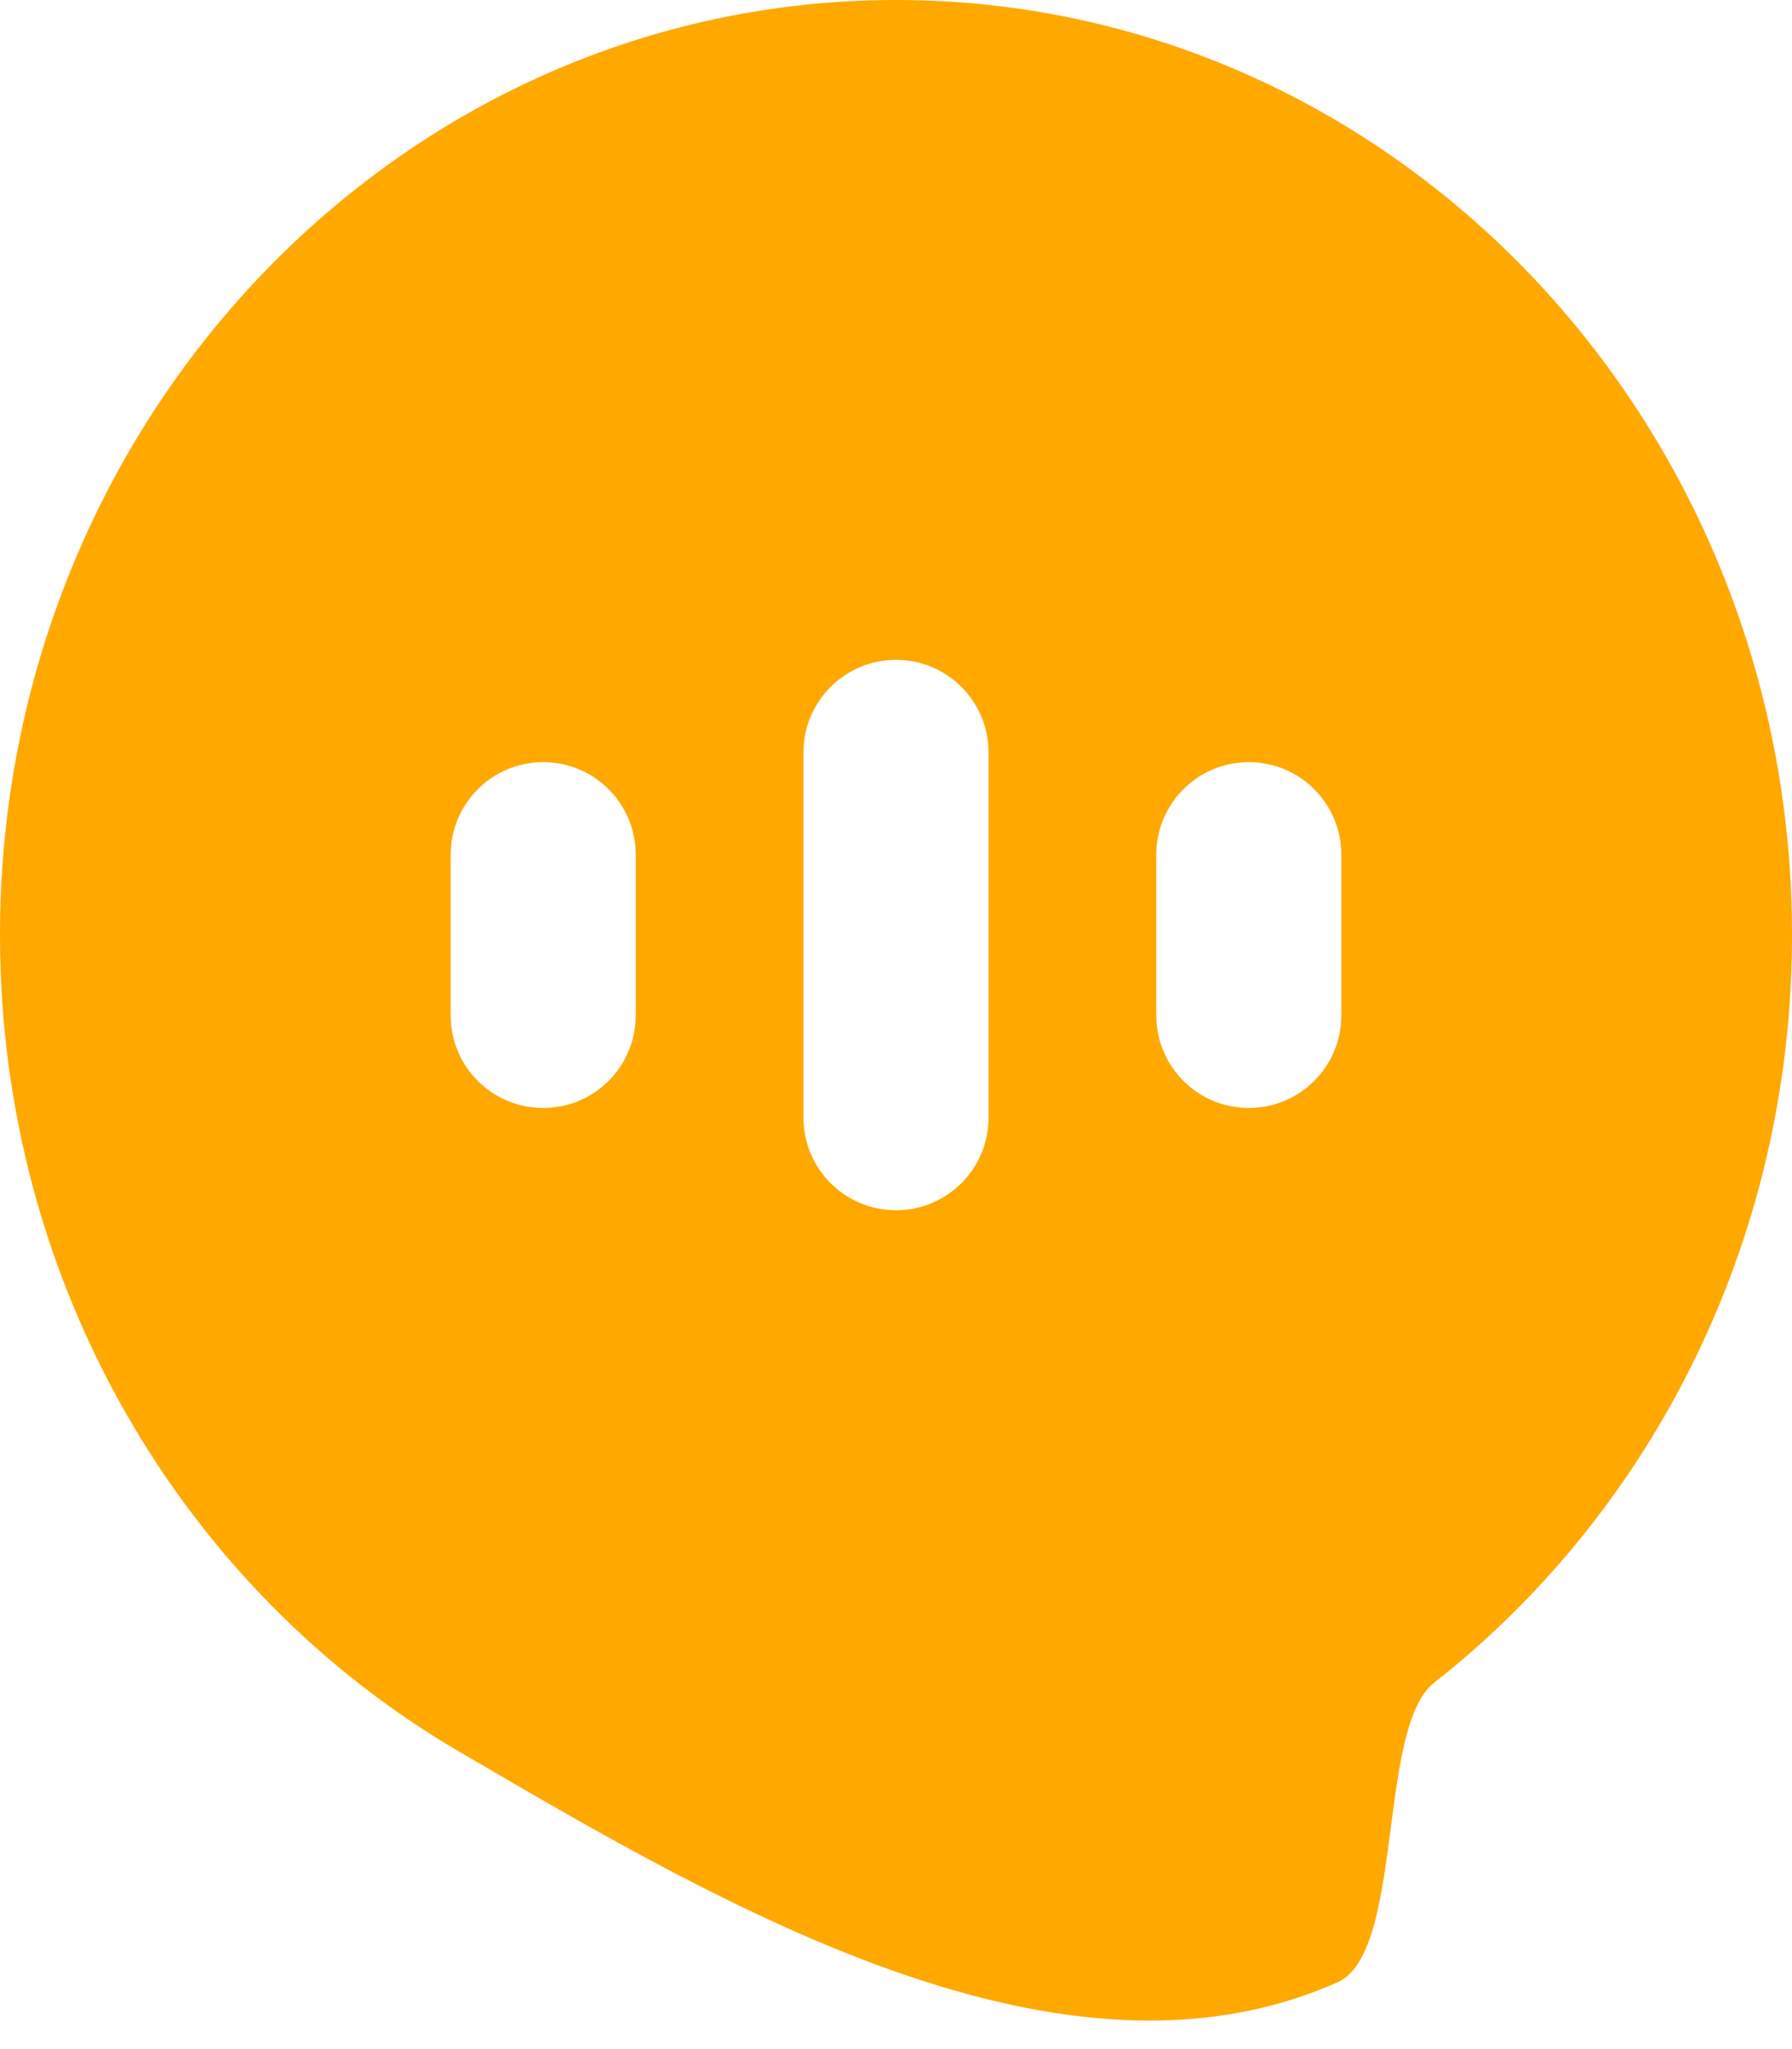 <svg width="28" height="32" viewBox="0 0 28 32" fill="none" xmlns="http://www.w3.org/2000/svg">
<path fill-rule="evenodd" clip-rule="evenodd" d="M23.899 24.928C26.433 22.285 28 18.634 28 14.602C28 6.538 21.732 0 14 0C6.268 0 0 6.538 0 14.602C0 20.079 2.891 24.852 7.169 27.351L7.28 27.416C11.358 29.799 16.611 32.868 20.901 30.955C21.447 30.711 21.589 29.627 21.73 28.551C21.857 27.578 21.984 26.612 22.407 26.279C22.935 25.865 23.434 25.413 23.899 24.928ZM18.067 13.347C18.067 12.549 18.714 11.902 19.513 11.902C20.311 11.902 20.958 12.549 20.958 13.347V15.857C20.958 16.656 20.311 17.303 19.513 17.303C18.714 17.303 18.067 16.656 18.067 15.857V13.347ZM14 10.304C13.202 10.304 12.554 10.952 12.554 11.75V17.454C12.554 18.253 13.202 18.9 14 18.9C14.799 18.9 15.446 18.253 15.446 17.454V11.75C15.446 10.952 14.799 10.304 14 10.304ZM7.042 13.347C7.042 12.549 7.689 11.902 8.488 11.902C9.286 11.902 9.933 12.549 9.933 13.347V15.857C9.933 16.656 9.286 17.303 8.488 17.303C7.689 17.303 7.042 16.656 7.042 15.857V13.347Z" fill="#FFA800"/>
</svg>

